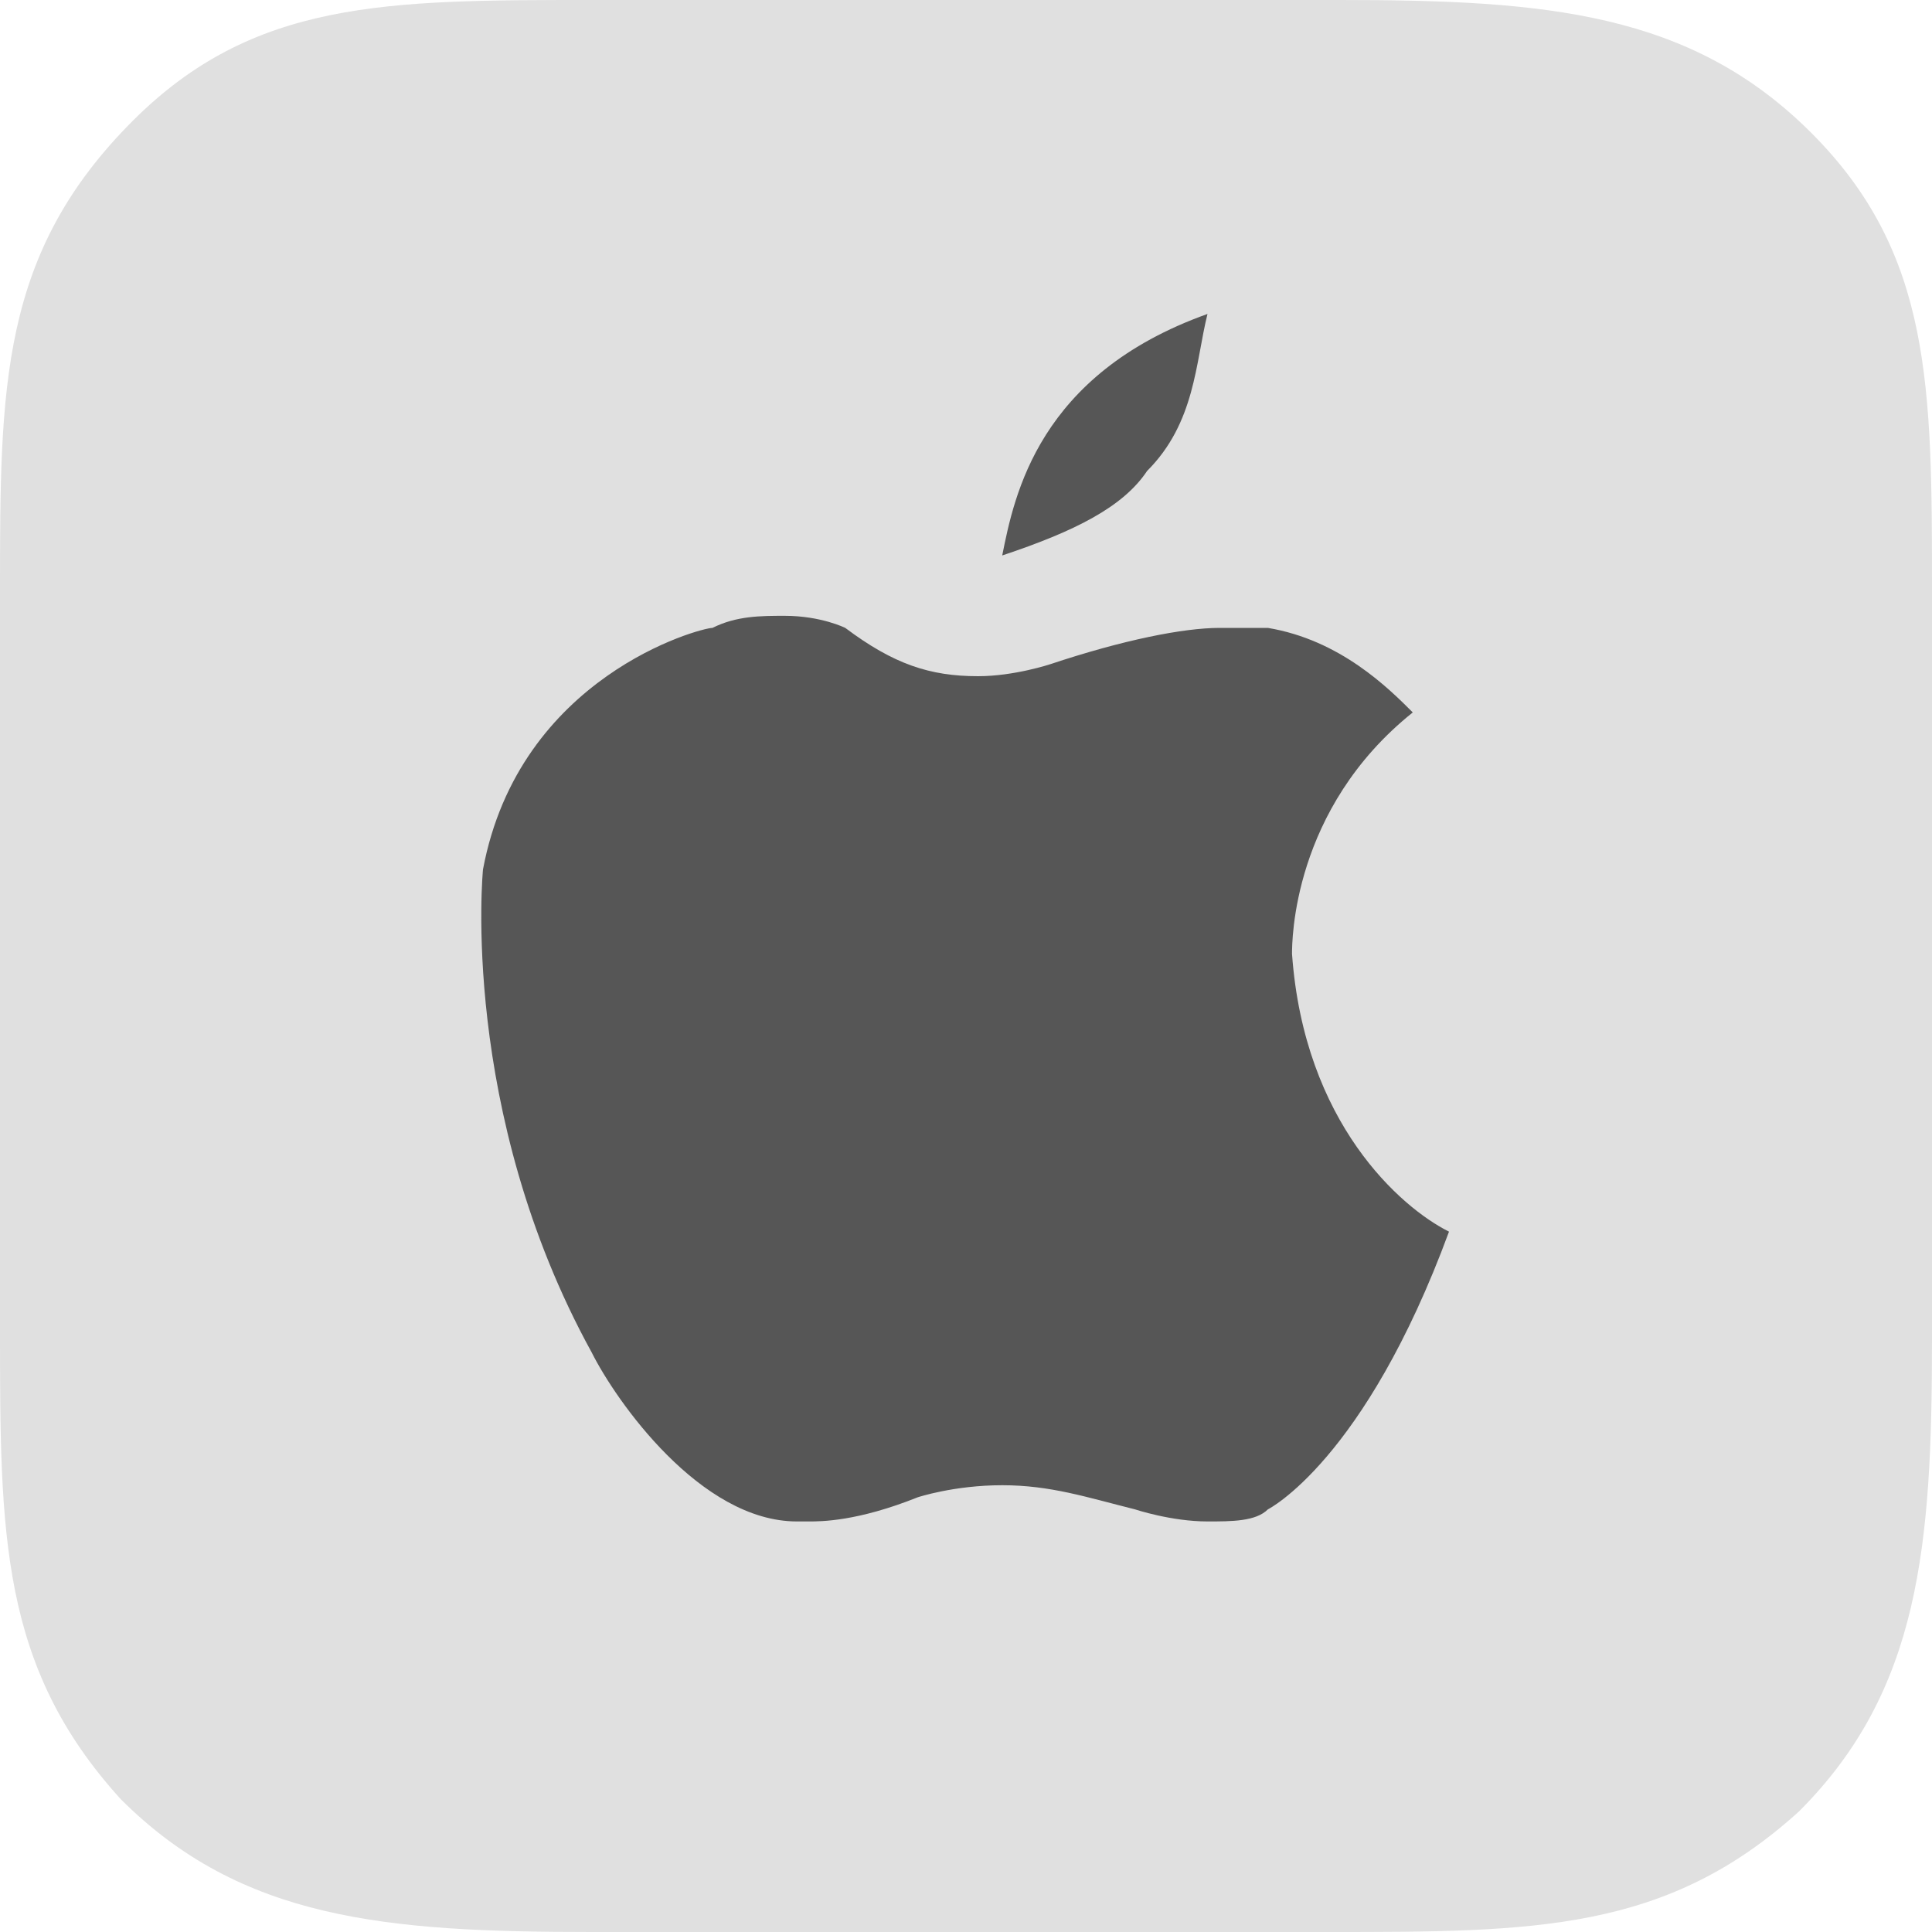 <?xml version="1.0" standalone="no"?><!DOCTYPE svg PUBLIC "-//W3C//DTD SVG 1.1//EN" "http://www.w3.org/Graphics/SVG/1.1/DTD/svg11.dtd"><svg t="1713885205689" class="icon" viewBox="0 0 1024 1024" version="1.1" xmlns="http://www.w3.org/2000/svg" p-id="28000" xmlns:xlink="http://www.w3.org/1999/xlink" width="32" height="32"><path d="M960 70.4C896 6.4 819.2 0 710.4 0H313.6C204.8 0 134.4 0 70.4 64 0 134.4 0 204.8 0 313.6V704c0 108.8 0 179.2 64 249.6 64 64 140.8 70.4 249.6 70.4H704c108.8 0 179.2 0 249.6-64 64-64 70.4-140.8 70.4-249.6V313.6c0-108.8 0-179.2-64-243.2z" fill="#E0E0E0" p-id="28001"></path><path d="M684.8 505.6c0-6.4 0-76.8 64-128-12.8-12.8-38.4-38.4-76.8-44.8h-25.6c-19.2 0-51.2 6.4-89.6 19.2 0 0-19.2 6.4-38.4 6.4-25.6 0-44.8-6.4-70.4-25.6 0 0-12.8-6.4-32-6.4-12.8 0-25.6 0-38.4 6.4-6.4 0-102.4 25.6-121.6 128 0 0-12.8 128 57.6 256 12.8 25.6 57.6 89.6 108.8 89.6h6.4c6.4 0 25.6 0 57.6-12.8 0 0 19.2-6.4 44.8-6.4 25.6 0 44.8 6.4 70.4 12.8 0 0 19.2 6.4 38.4 6.4 12.8 0 25.6 0 32-6.4 0 0 51.2-25.6 96-147.2-25.6-12.8-76.8-57.6-83.2-147.2zM608 249.6c25.6-25.6 25.6-57.6 32-83.2-89.6 32-102.4 96-108.8 128 38.4-12.8 64-25.6 76.8-44.8z" fill="#565656" p-id="28002"></path></svg>